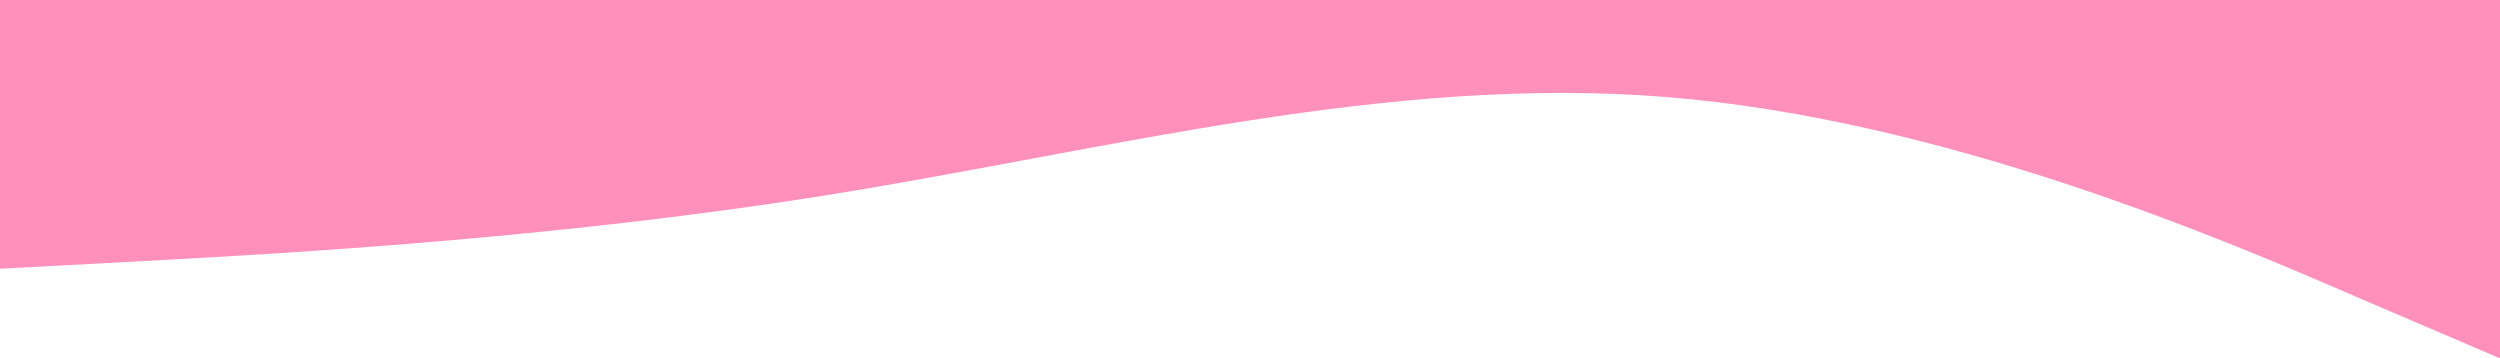 <svg width="1200" height="172" viewBox="0 0 1200 172" fill="none" xmlns="http://www.w3.org/2000/svg">
<path fill-rule="evenodd" clip-rule="evenodd" d="M0 129L67 125.417C133 121.833 267 114.667 400 93.167C533 71.667 667 35.833 800 46.583C933 57.333 1067 114.667 1133 143.333L1200 172V0H1133C1067 0 933 0 800 0C667 0 533 0 400 0C267 0 133 0 67 0H0V129Z" fill="#FF90BC"/>
</svg>

